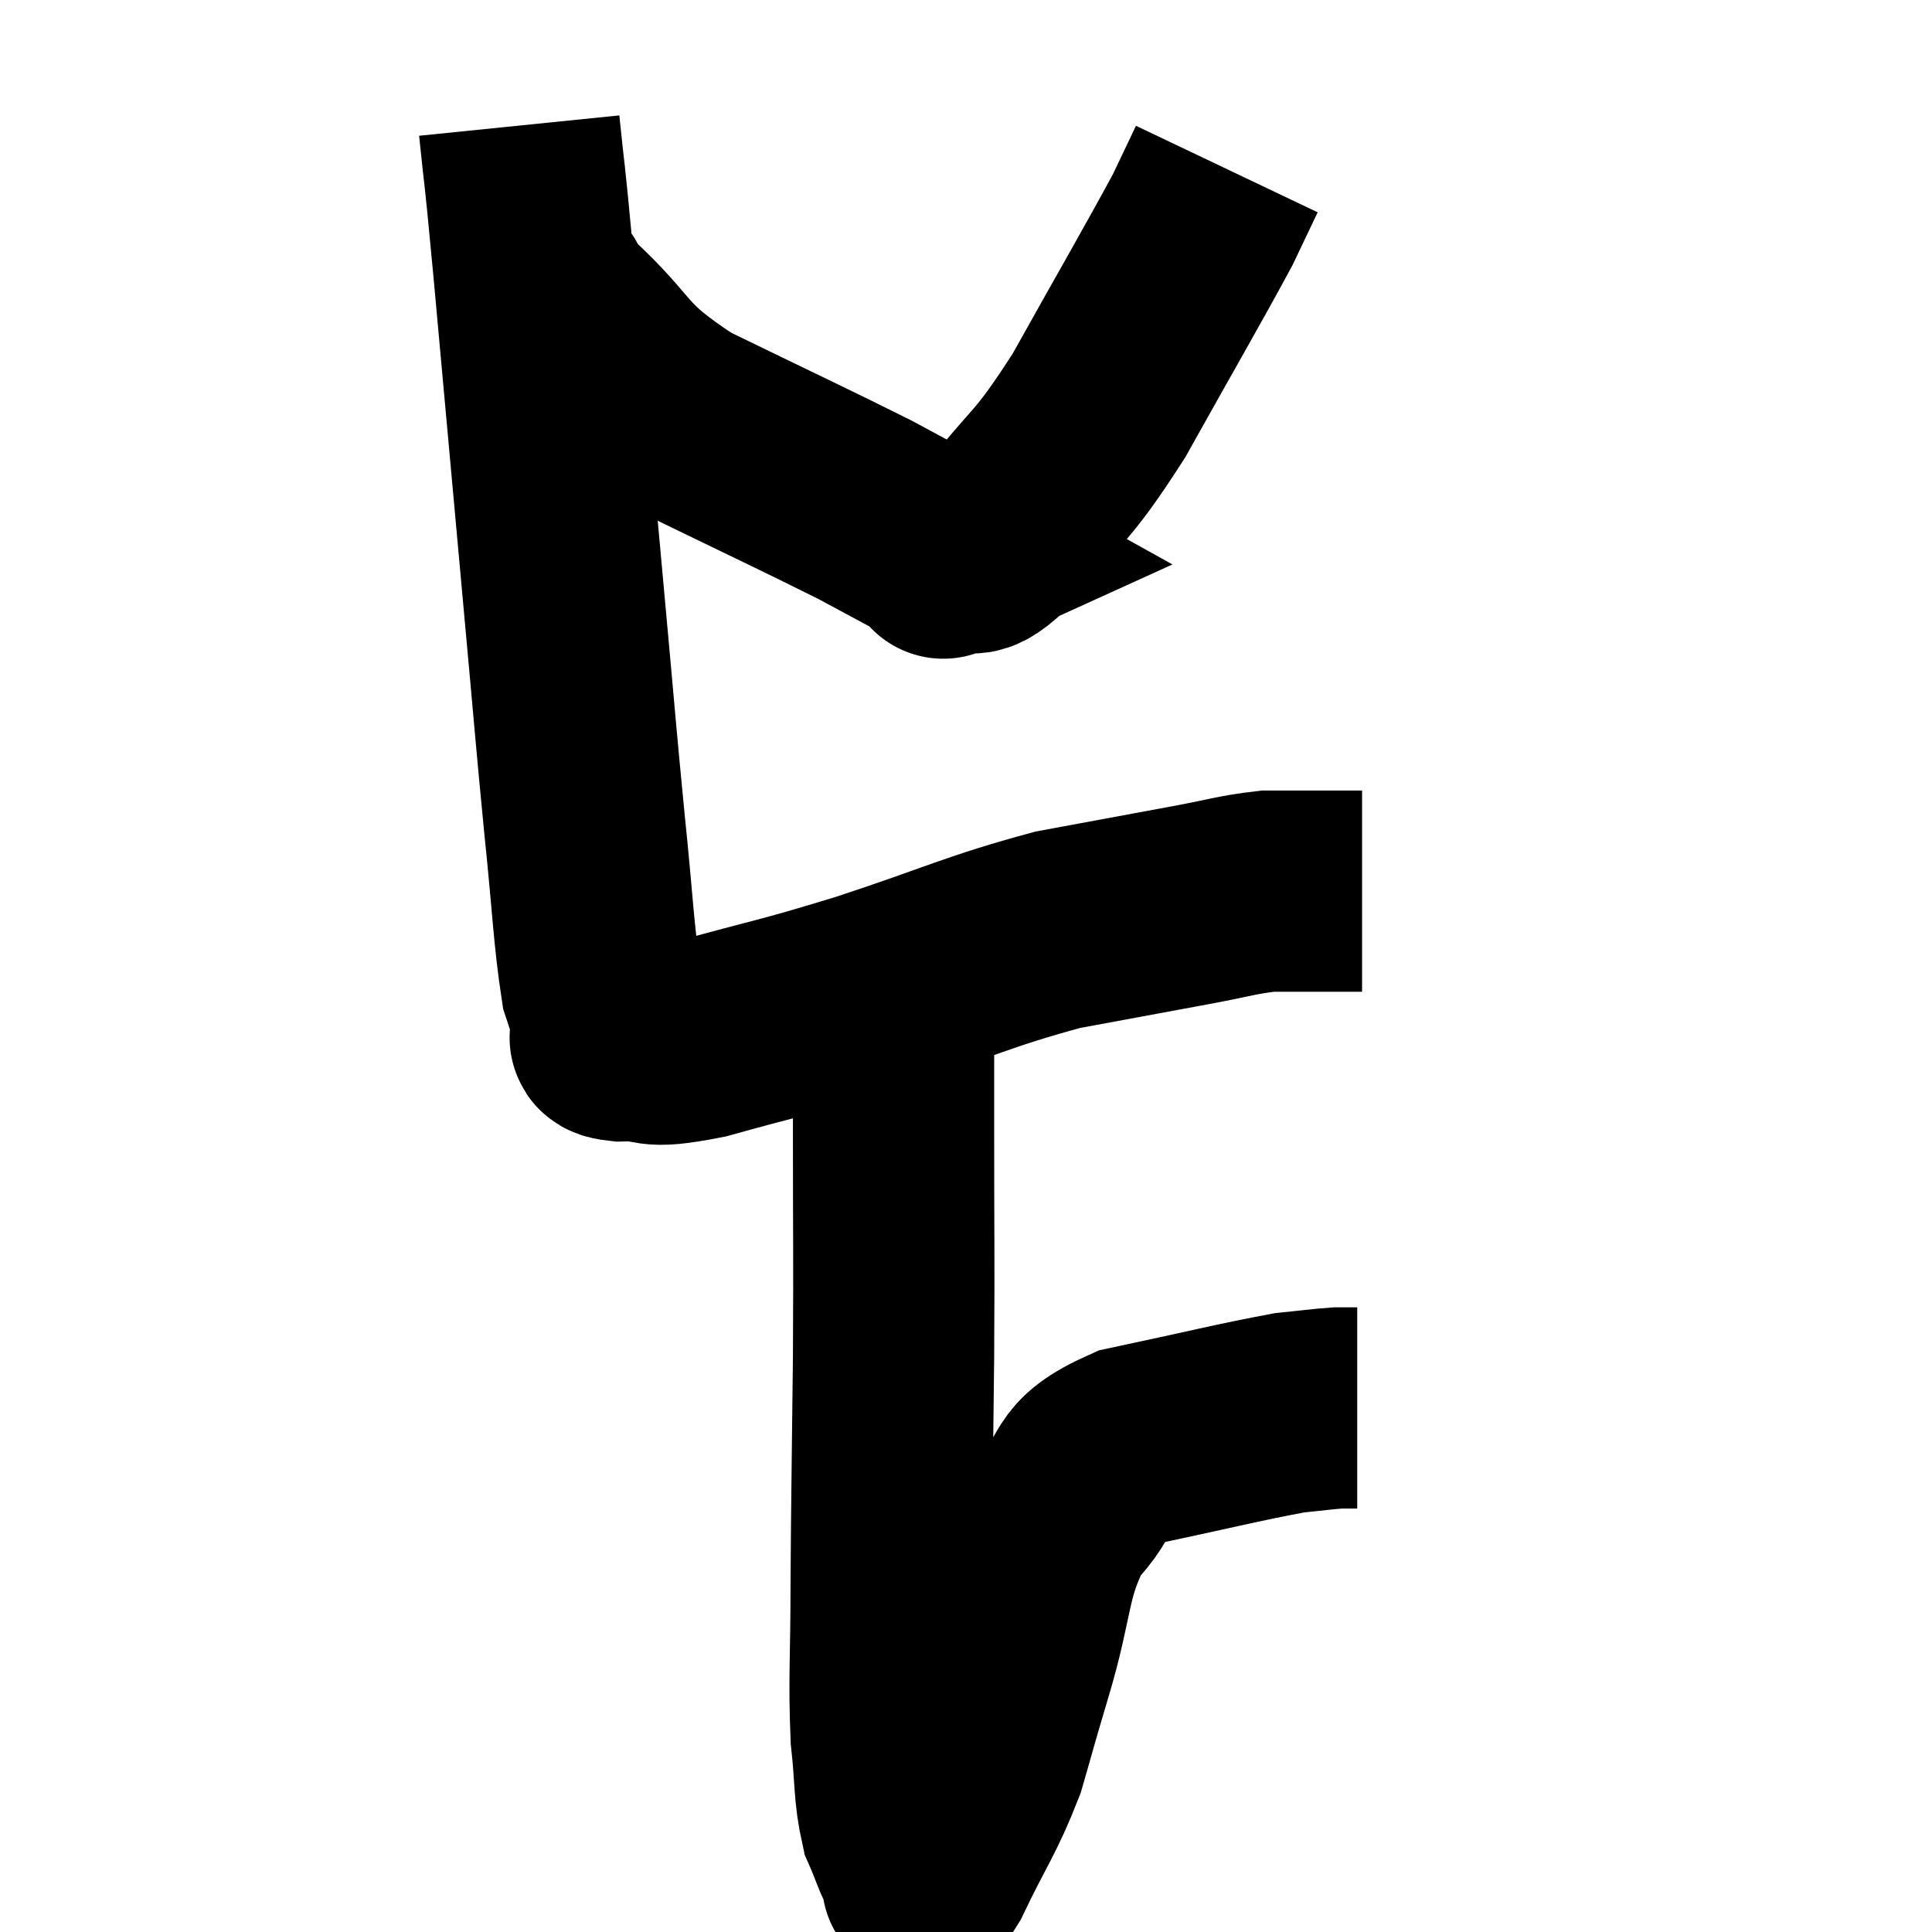 <svg width="48" height="48" viewBox="0 0 48 48" xmlns="http://www.w3.org/2000/svg"><path d="M 12.9 3.12 C 13.08 4.89, 12.975 3.63, 13.26 6.66 C 13.65 10.95, 13.725 11.79, 14.04 15.24 C 14.28 17.85, 14.295 18.15, 14.52 20.46 C 14.73 22.47, 14.745 23.205, 14.94 24.48 C 15.12 25.02, 15.18 25.215, 15.3 25.56 C 15.36 25.71, 14.88 25.8, 15.42 25.86 C 16.44 25.83, 15.93 26.1, 17.46 25.8 C 19.5 25.23, 19.335 25.335, 21.54 24.66 C 23.91 23.88, 24.285 23.64, 26.28 23.1 C 27.9 22.8, 28.215 22.74, 29.52 22.5 C 30.51 22.32, 30.72 22.23, 31.5 22.14 C 32.07 22.14, 32.055 22.14, 32.64 22.14 C 33.24 22.14, 33.54 22.14, 33.84 22.14 L 33.84 22.14" fill="none" stroke="black" stroke-width="5"></path><path d="M 22.2 24.72 C 22.2 26.43, 22.2 25.89, 22.2 28.14 C 22.2 30.93, 22.215 30.9, 22.2 33.72 C 22.17 36.57, 22.155 37.065, 22.14 39.42 C 22.14 41.28, 22.08 41.67, 22.14 43.14 C 22.26 44.22, 22.2 44.49, 22.38 45.3 C 22.62 45.84, 22.665 46.08, 22.86 46.38 C 23.01 46.44, 22.755 47.16, 23.16 46.5 C 23.82 45.12, 23.985 45, 24.48 43.74 C 24.81 42.6, 24.69 42.975, 25.14 41.46 C 25.71 39.57, 25.545 39.06, 26.28 37.68 C 27.18 36.81, 26.64 36.585, 28.08 35.94 C 30.06 35.52, 30.75 35.34, 32.04 35.1 C 32.64 35.04, 32.82 35.01, 33.24 34.98 C 33.48 34.98, 33.6 34.98, 33.72 34.98 L 33.72 34.98" fill="none" stroke="black" stroke-width="5"></path><path d="M 13.62 7.2 C 13.8 7.47, 13.155 6.93, 13.98 7.74 C 15.45 9.09, 15.045 9.21, 16.92 10.44 C 19.2 11.55, 19.95 11.895, 21.48 12.66 C 22.26 13.08, 22.515 13.215, 23.04 13.5 C 23.31 13.65, 23.445 13.725, 23.58 13.8 C 23.58 13.8, 23.58 13.8, 23.58 13.8 C 23.58 13.8, 23.25 13.95, 23.58 13.8 C 24.24 13.5, 23.97 14.13, 24.9 13.2 C 26.1 11.64, 26.055 12.015, 27.3 10.08 C 28.59 7.77, 29.085 6.93, 29.88 5.46 C 30.18 4.83, 30.33 4.515, 30.48 4.2 C 30.48 4.2, 30.48 4.2, 30.48 4.2 L 30.48 4.2" fill="none" stroke="black" stroke-width="5"></path></svg>